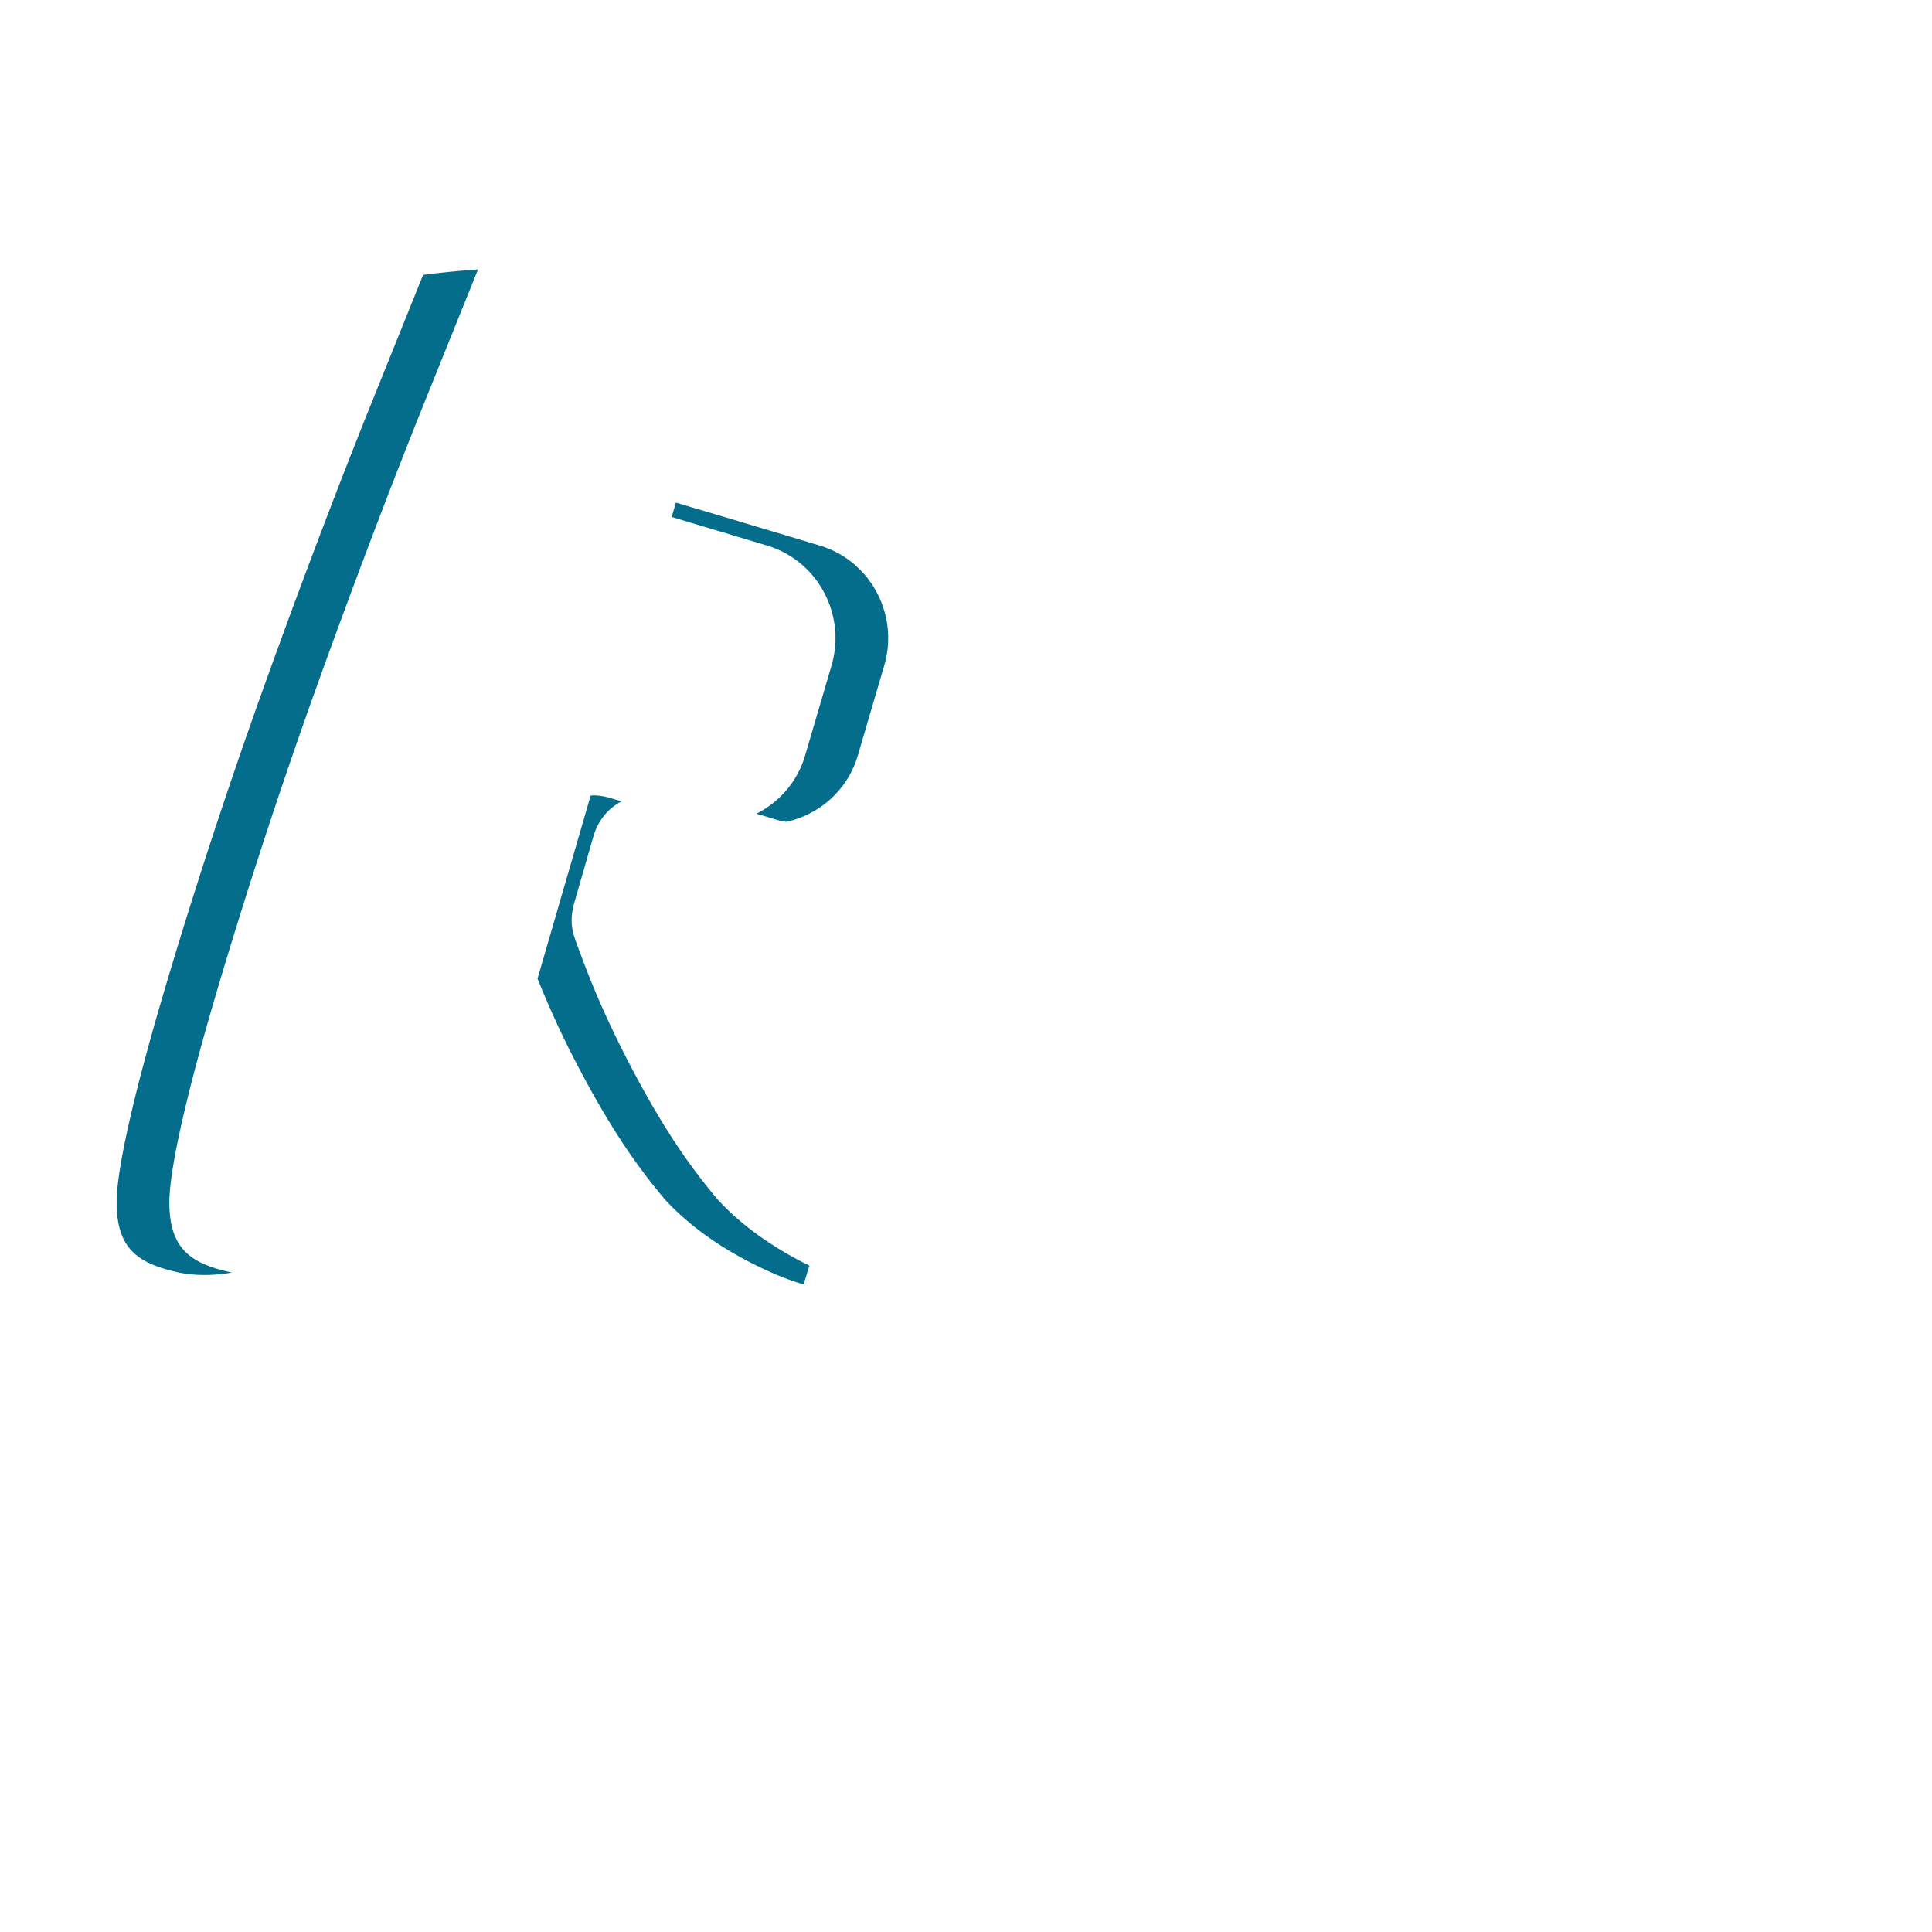<svg xmlns="http://www.w3.org/2000/svg" width="512" height="512"><g fill="#036D8B"><path d="M217.163 144.554l-8.617-2.583-15-4.495-14.441-4.28-1.099 3.815 1.57.465 15 4.495 8.617 2.583c13.469 3.979 21.141 18.255 17.177 31.795l-7.002 23.85c-2.051 7.015-6.884 12.39-12.901 15.445l6.119 1.825c.588.175 1.178.205 1.769.335 8.759-1.925 16.277-8.355 18.983-17.605l7.002-23.85c3.964-13.54-3.708-27.816-17.177-31.795zM190.337 318.049a158.73 158.73 0 0 1-12.906-17.535c-3.934-6.185-7.903-13.204-11.904-21.069s-7.437-15.525-10.304-22.985c-.662-1.72-2.011-5.27-2.592-6.9l-.166-.439-.01-.141c-.598-1.6-.967-3.319-.967-5.135 0-1.175.174-2.305.434-3.399l-.012-.186 5.65-19.675c.015.015.037.015.052.025 1.243-3.58 3.805-6.535 7.106-8.24l-3.048-.91c-1.305-.39-2.944-.68-4.373-.68-.261 0-.506.05-.764.06l-13.767 47.42c-.109.36-.216.695-.325 1.05a246.697 246.697 0 0 0 9.116 20.136c4.001 7.865 7.97 14.885 11.904 21.069a158.636 158.636 0 0 0 12.906 17.535c6.002 6.455 13.705 12.07 23.11 16.841 4.916 2.495 9.398 4.3 13.494 5.489l1.406-4.6.119-.39c-.354-.175-.689-.32-1.049-.5-9.405-4.771-17.107-10.386-23.11-16.841zM96.536 111.553l-5.402 13.712a2372.163 2372.163 0 0 0-22.108 59.283 1523.009 1523.009 0 0 0-19.708 58.99c-6.273 20.1-10.904 36.365-13.906 48.8-3.001 12.436-4.501 21.21-4.501 26.315 0 12.37 5.715 16.215 16.416 18.555 3.42.745 8.426 1.051 14.134.025-.052-.01-.114-.015-.164-.025-10.701-2.34-16.416-6.185-16.416-18.555 0-5.105 1.5-13.88 4.502-26.315 3.001-12.435 7.632-28.7 13.906-48.8 6.268-20.1 12.836-39.76 19.707-58.99 6.868-19.22 14.238-38.983 22.108-59.283l5.402-13.712L126.1 72.851l.585-1.455c-5.038.383-9.937.843-14.555 1.455l-15.594 38.702z"/></g></svg>
